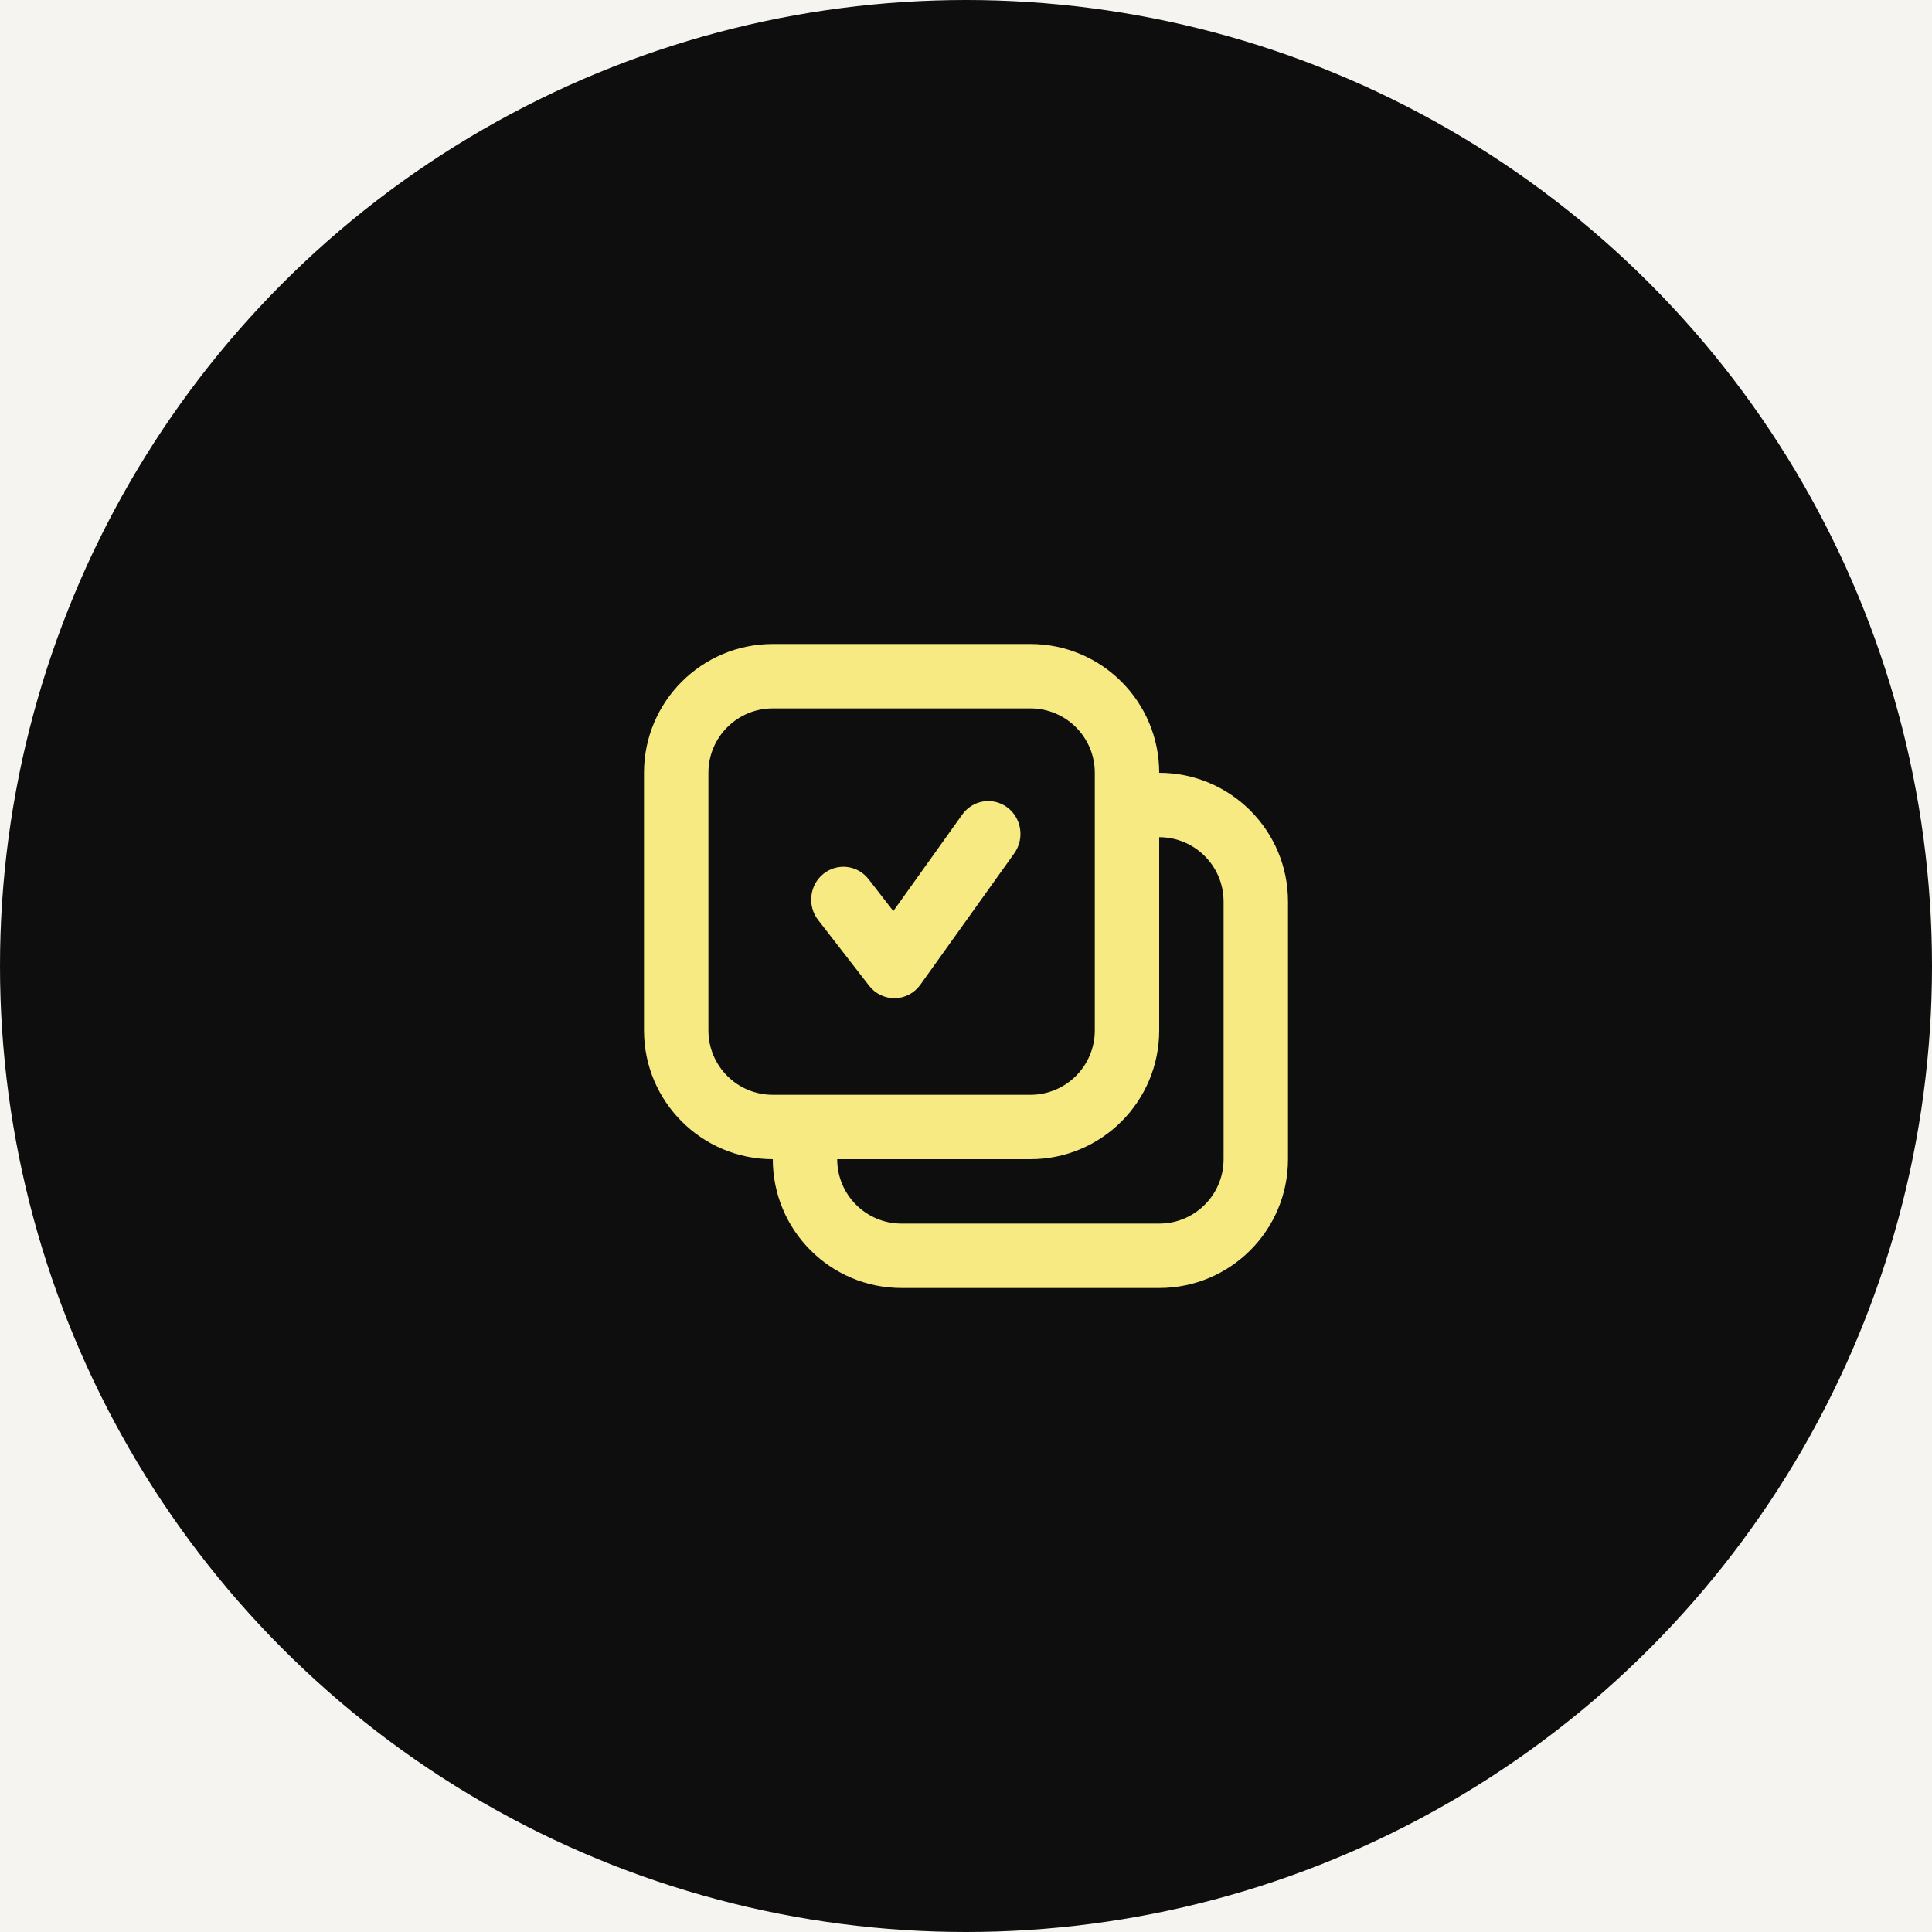 <svg width="60" height="60" viewBox="0 0 60 60" fill="none" xmlns="http://www.w3.org/2000/svg">
<rect width="60" height="60" fill="white"/>
<rect x="-189.5" y="-1468.5" width="1439" height="2262" fill="#EBEAE6"/>
<rect x="-189.5" y="-1468.5" width="1439" height="2262" stroke="black"/>
<rect x="-90" y="-34" width="240" height="213" rx="20" fill="#F5F4F0"/>
<circle cx="30" cy="30" r="30" fill="#0E0E0E"/>
<path fill-rule="evenodd" clip-rule="evenodd" d="M32 20H24C21.791 20 20 21.791 20 24V32C20 34.209 21.791 36 24 36C24 38.209 25.791 40 28 40H31.5H36C38.209 40 40 38.209 40 36V28C40 25.791 38.209 24 36 24C36 21.791 34.209 20 32 20ZM36 26V32C36 34.209 34.209 36 32 36H26C26 37.105 26.895 38 28 38H31.5H36C37.105 38 38 37.105 38 36V28C38 26.895 37.105 26 36 26ZM22 24C22 22.895 22.895 22 24 22H32C33.105 22 34 22.895 34 24V32C34 33.105 33.105 34 32 34H24C22.895 34 22 33.105 22 32V24Z" fill="#F7EA82"/>
<path d="M31.5 26.5C31.825 26.044 31.727 25.406 31.281 25.074C30.835 24.742 30.209 24.842 29.884 25.297L27.743 28.294L26.976 27.306C26.633 26.864 26.004 26.789 25.571 27.139C25.138 27.489 25.065 28.131 25.408 28.572L26.991 30.613C27.185 30.863 27.483 31.006 27.795 31C28.108 30.994 28.399 30.839 28.583 30.581L31.5 26.5Z" fill="#F7EA82"/>
</svg>
